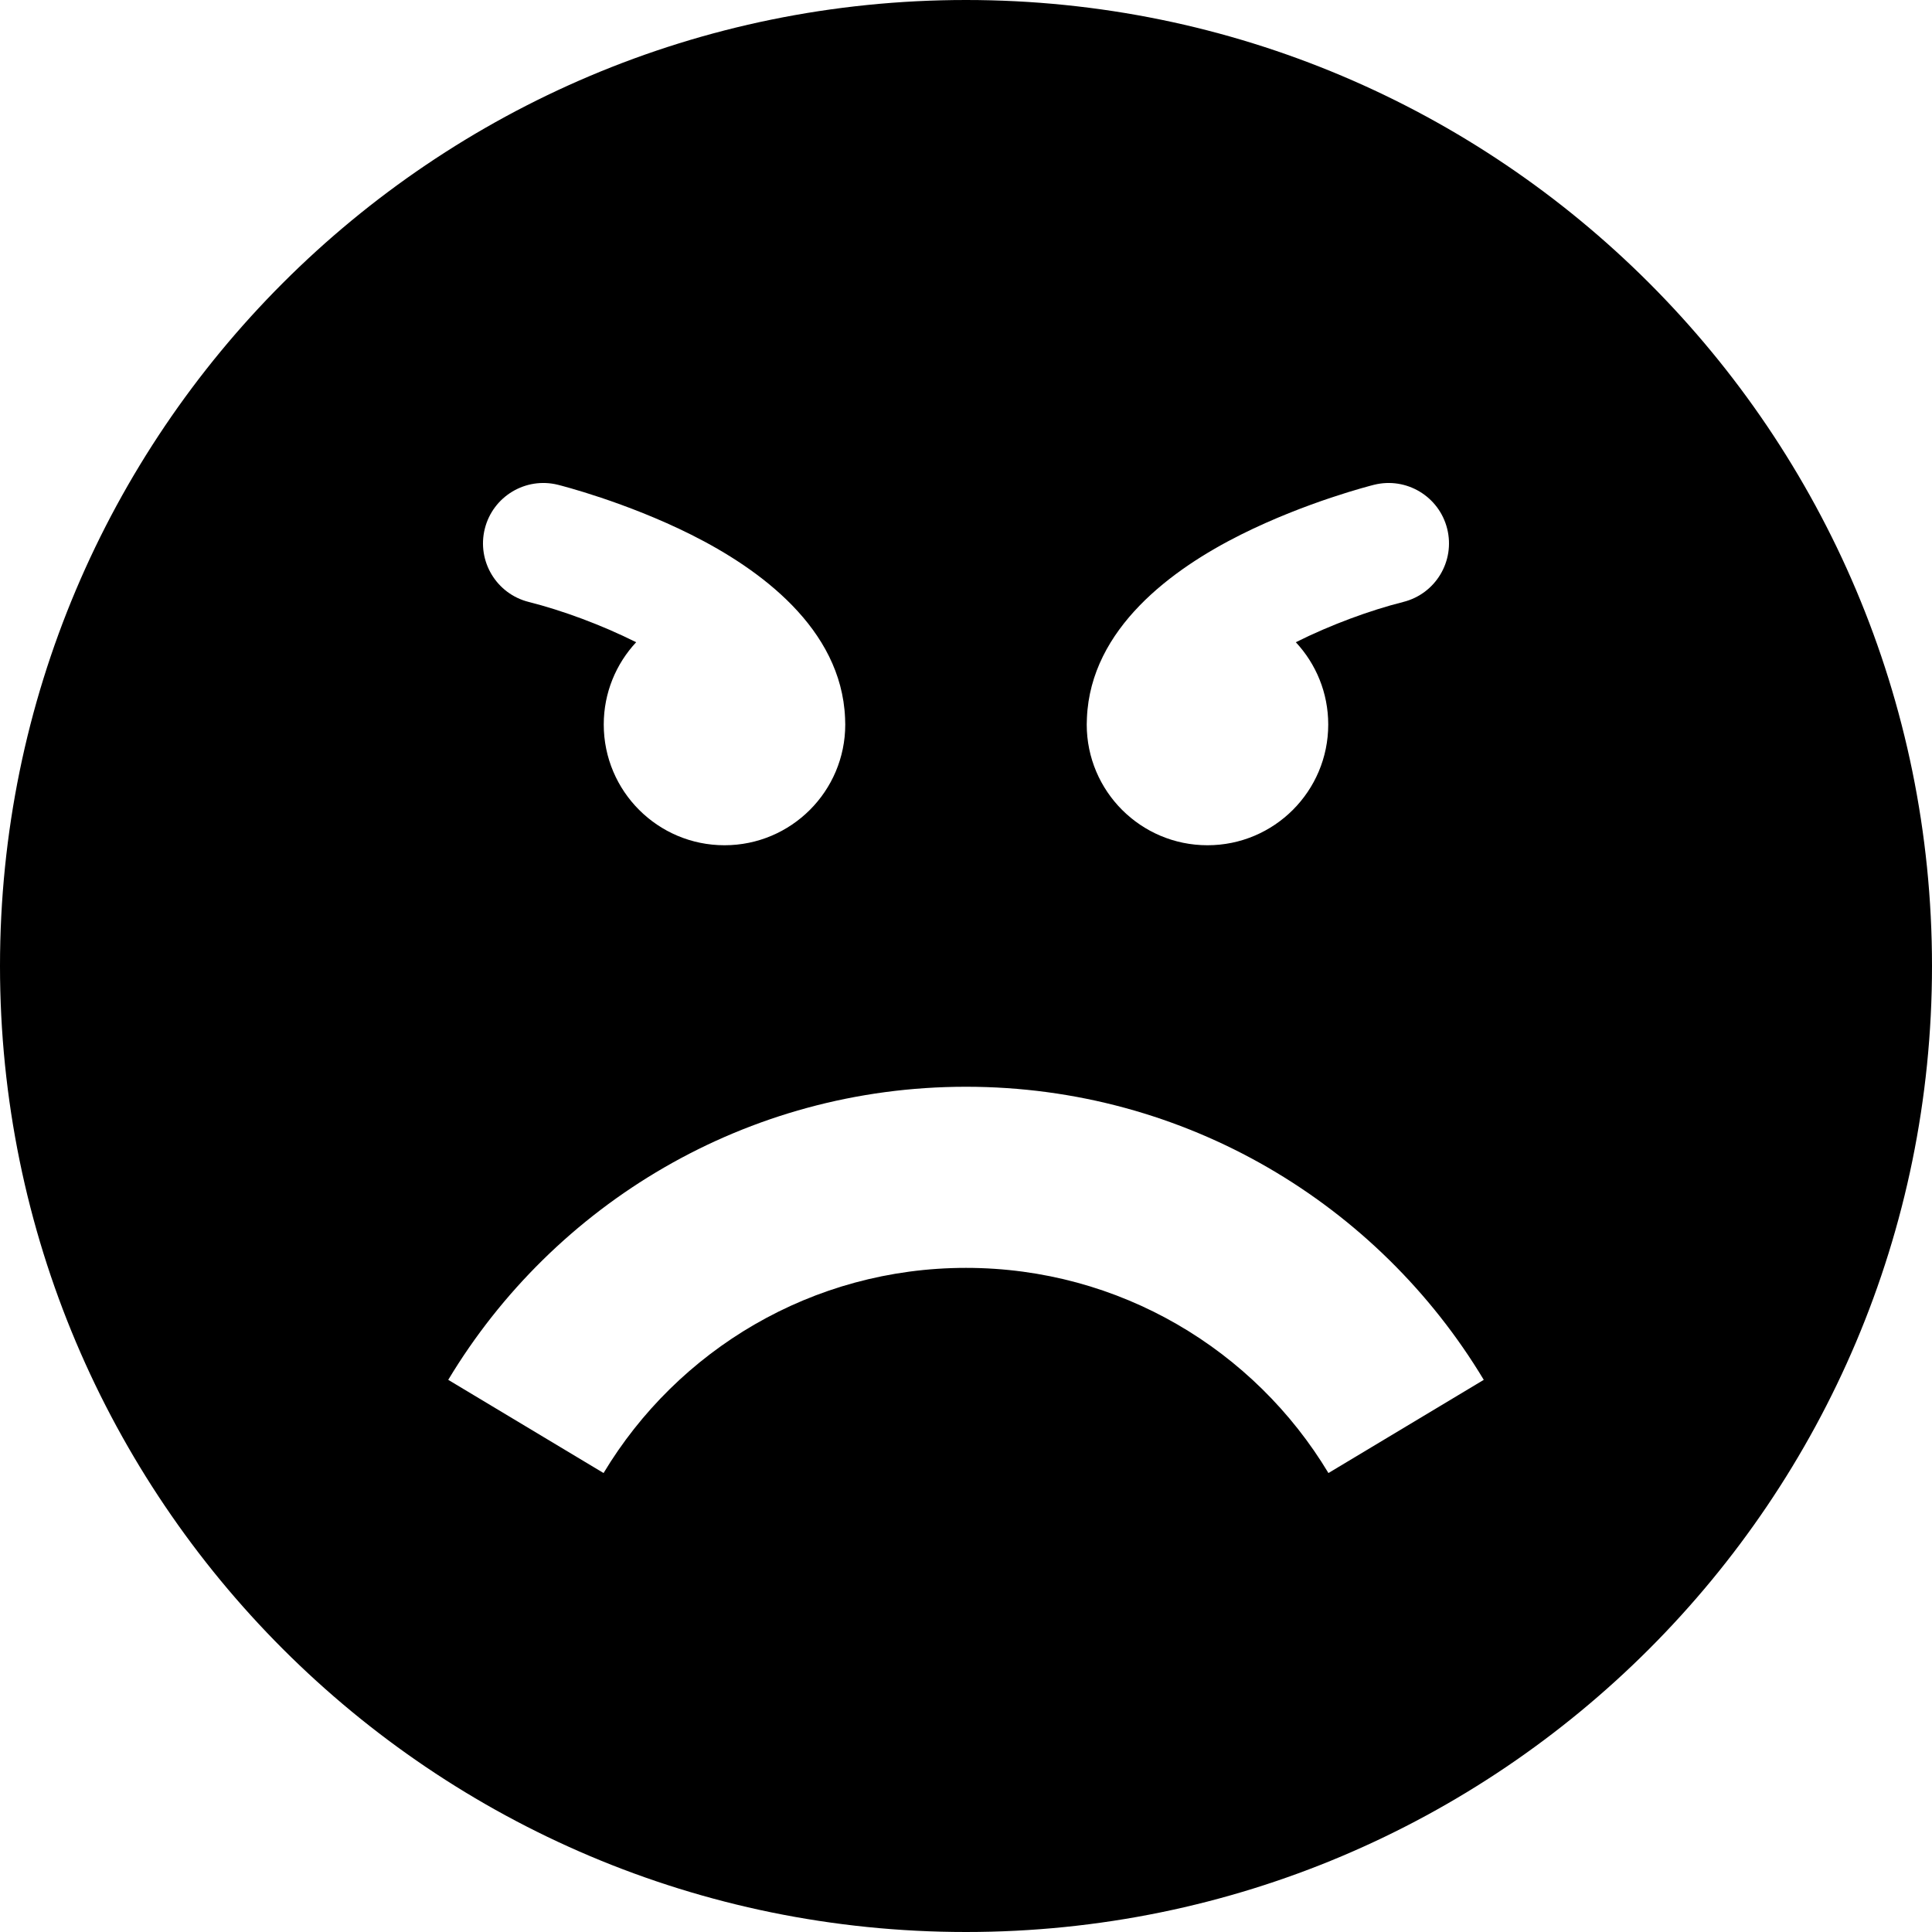 <svg xmlns="http://www.w3.org/2000/svg" width="200" height="200" viewBox="0 0 200 200">
  <path d="M100,0 C44.771,0 0,44.771 0,100 C0,155.229 44.771,200 100,200 C155.229,200 200,155.229 200,100 C200,44.771 155.229,0 100,0 Z M112.518,74.32 C112.915,65.051 121.348,58.9 128.455,55.347 C135.24,51.954 141.951,50.257 142.233,50.187 C145.582,49.349 148.975,51.386 149.812,54.734 C150.649,58.083 148.614,61.476 145.264,62.314 C141.822,63.183 137.74,64.681 134.143,66.484 C136.223,68.716 137.498,71.709 137.498,75 C137.498,81.904 131.902,87.5 124.998,87.5 C118.094,87.5 112.498,81.904 112.498,75 C112.499,74.772 112.506,74.545 112.518,74.32 Z M50.187,54.734 C51.025,51.386 54.418,49.349 57.766,50.187 C58.049,50.257 64.76,51.955 71.545,55.347 C78.651,58.9 87.084,65.051 87.481,74.32 C87.493,74.545 87.5,74.771 87.5,75 C87.5,81.904 81.904,87.5 75,87.5 C68.097,87.5 62.5,81.904 62.5,75 C62.5,71.708 63.775,68.716 65.855,66.483 C62.258,64.68 58.177,63.182 54.734,62.313 C51.386,61.476 49.35,58.083 50.187,54.734 Z M137.519,152.488 C129.868,139.764 115.929,131.25 100,131.25 C84.071,131.25 70.132,139.764 62.481,152.488 L46.401,142.841 C57.331,124.663 77.244,112.5 100,112.5 C122.755,112.5 142.669,124.663 153.599,142.841 L137.519,152.488 Z"/>
</svg>
